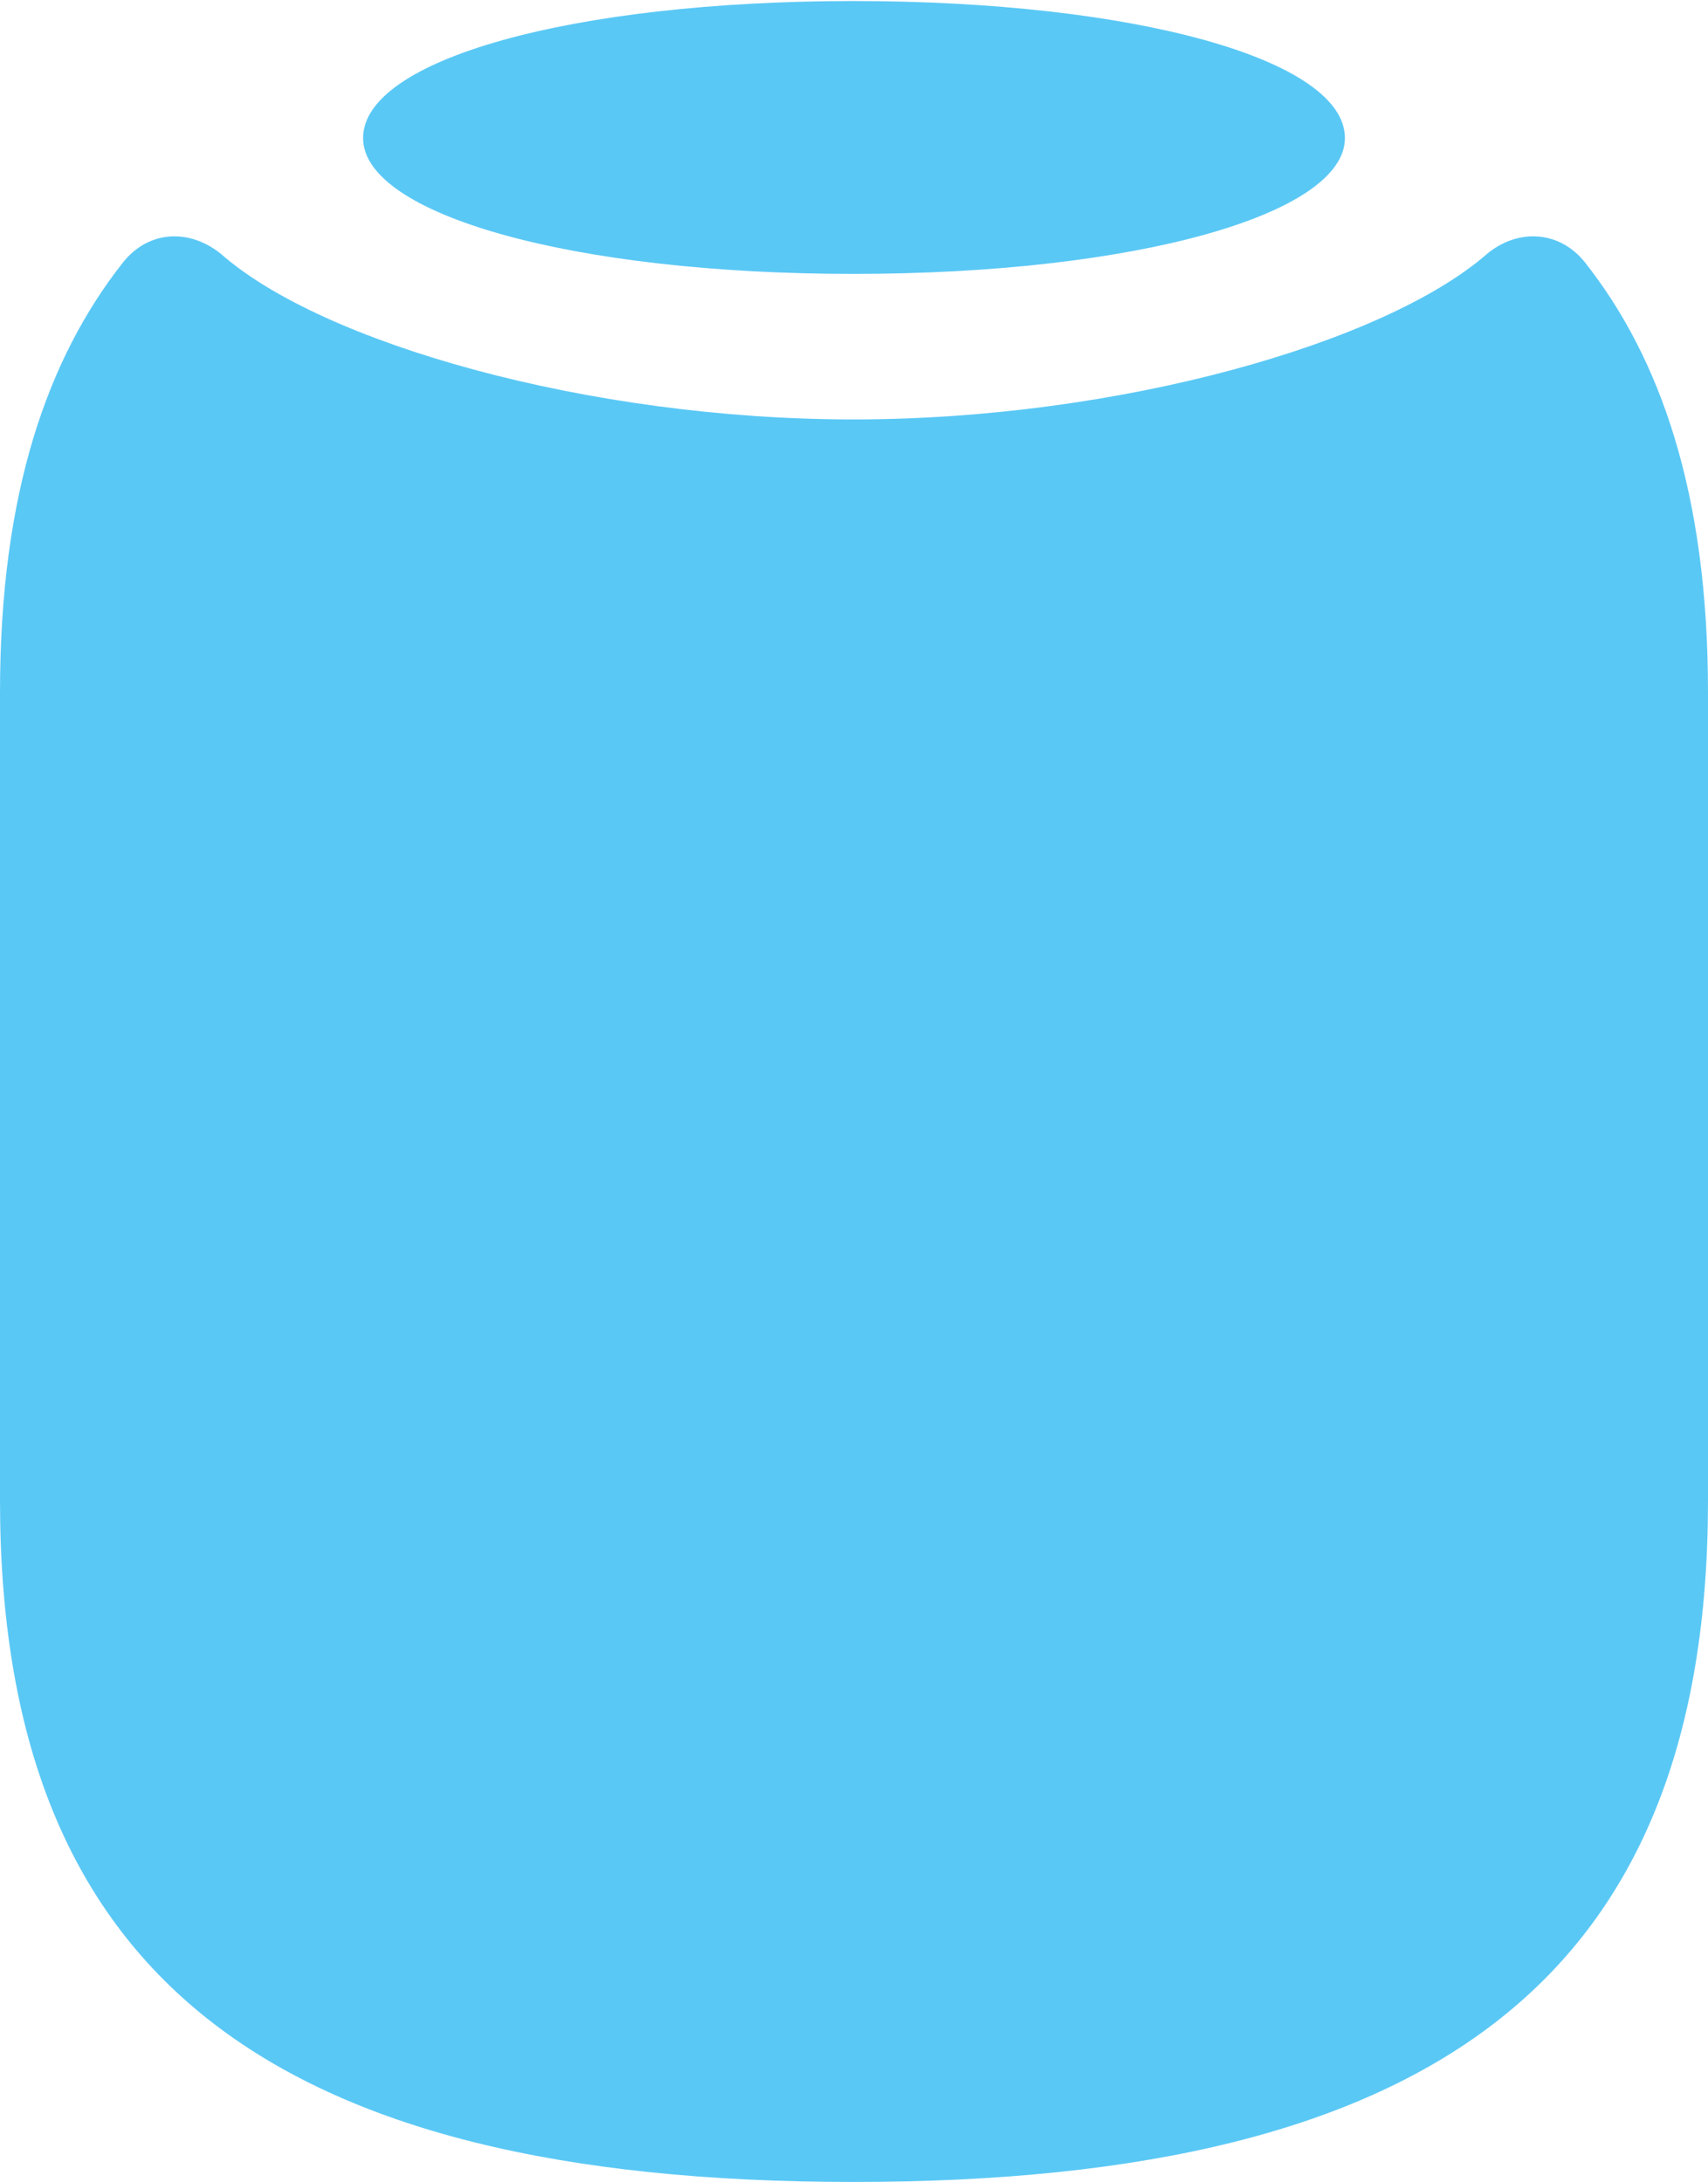 <?xml version="1.0" encoding="UTF-8"?>
<!--Generator: Apple Native CoreSVG 175.5-->
<!DOCTYPE svg
PUBLIC "-//W3C//DTD SVG 1.1//EN"
       "http://www.w3.org/Graphics/SVG/1.1/DTD/svg11.dtd">
<svg version="1.1" xmlns="http://www.w3.org/2000/svg" xmlns:xlink="http://www.w3.org/1999/xlink" width="19.641" height="25.085">
 <g>
  <rect height="25.085" opacity="0" width="19.641" x="0" y="0"/>
  <path d="M9.814 25.085C16.541 25.085 19.641 22.693 19.641 17.248L19.641 7.959C19.641 5.664 19.092 4.114 18.225 3.015C17.932 2.649 17.456 2.625 17.102 2.917C15.93 3.943 12.866 4.822 9.814 4.822C6.763 4.822 3.699 3.943 2.539 2.917C2.173 2.625 1.709 2.649 1.416 3.015C0.549 4.114 0 5.664 0 7.959L0 17.248C0 22.693 3.088 25.085 9.814 25.085ZM9.814 3.149C13.049 3.149 15.466 2.466 15.466 1.587C15.466 0.684 13.049 0.012 9.814 0.012C6.58 0.012 4.175 0.684 4.175 1.587C4.175 2.466 6.58 3.149 9.814 3.149Z" fill="#5ac8f5"/>
 </g>
</svg>
